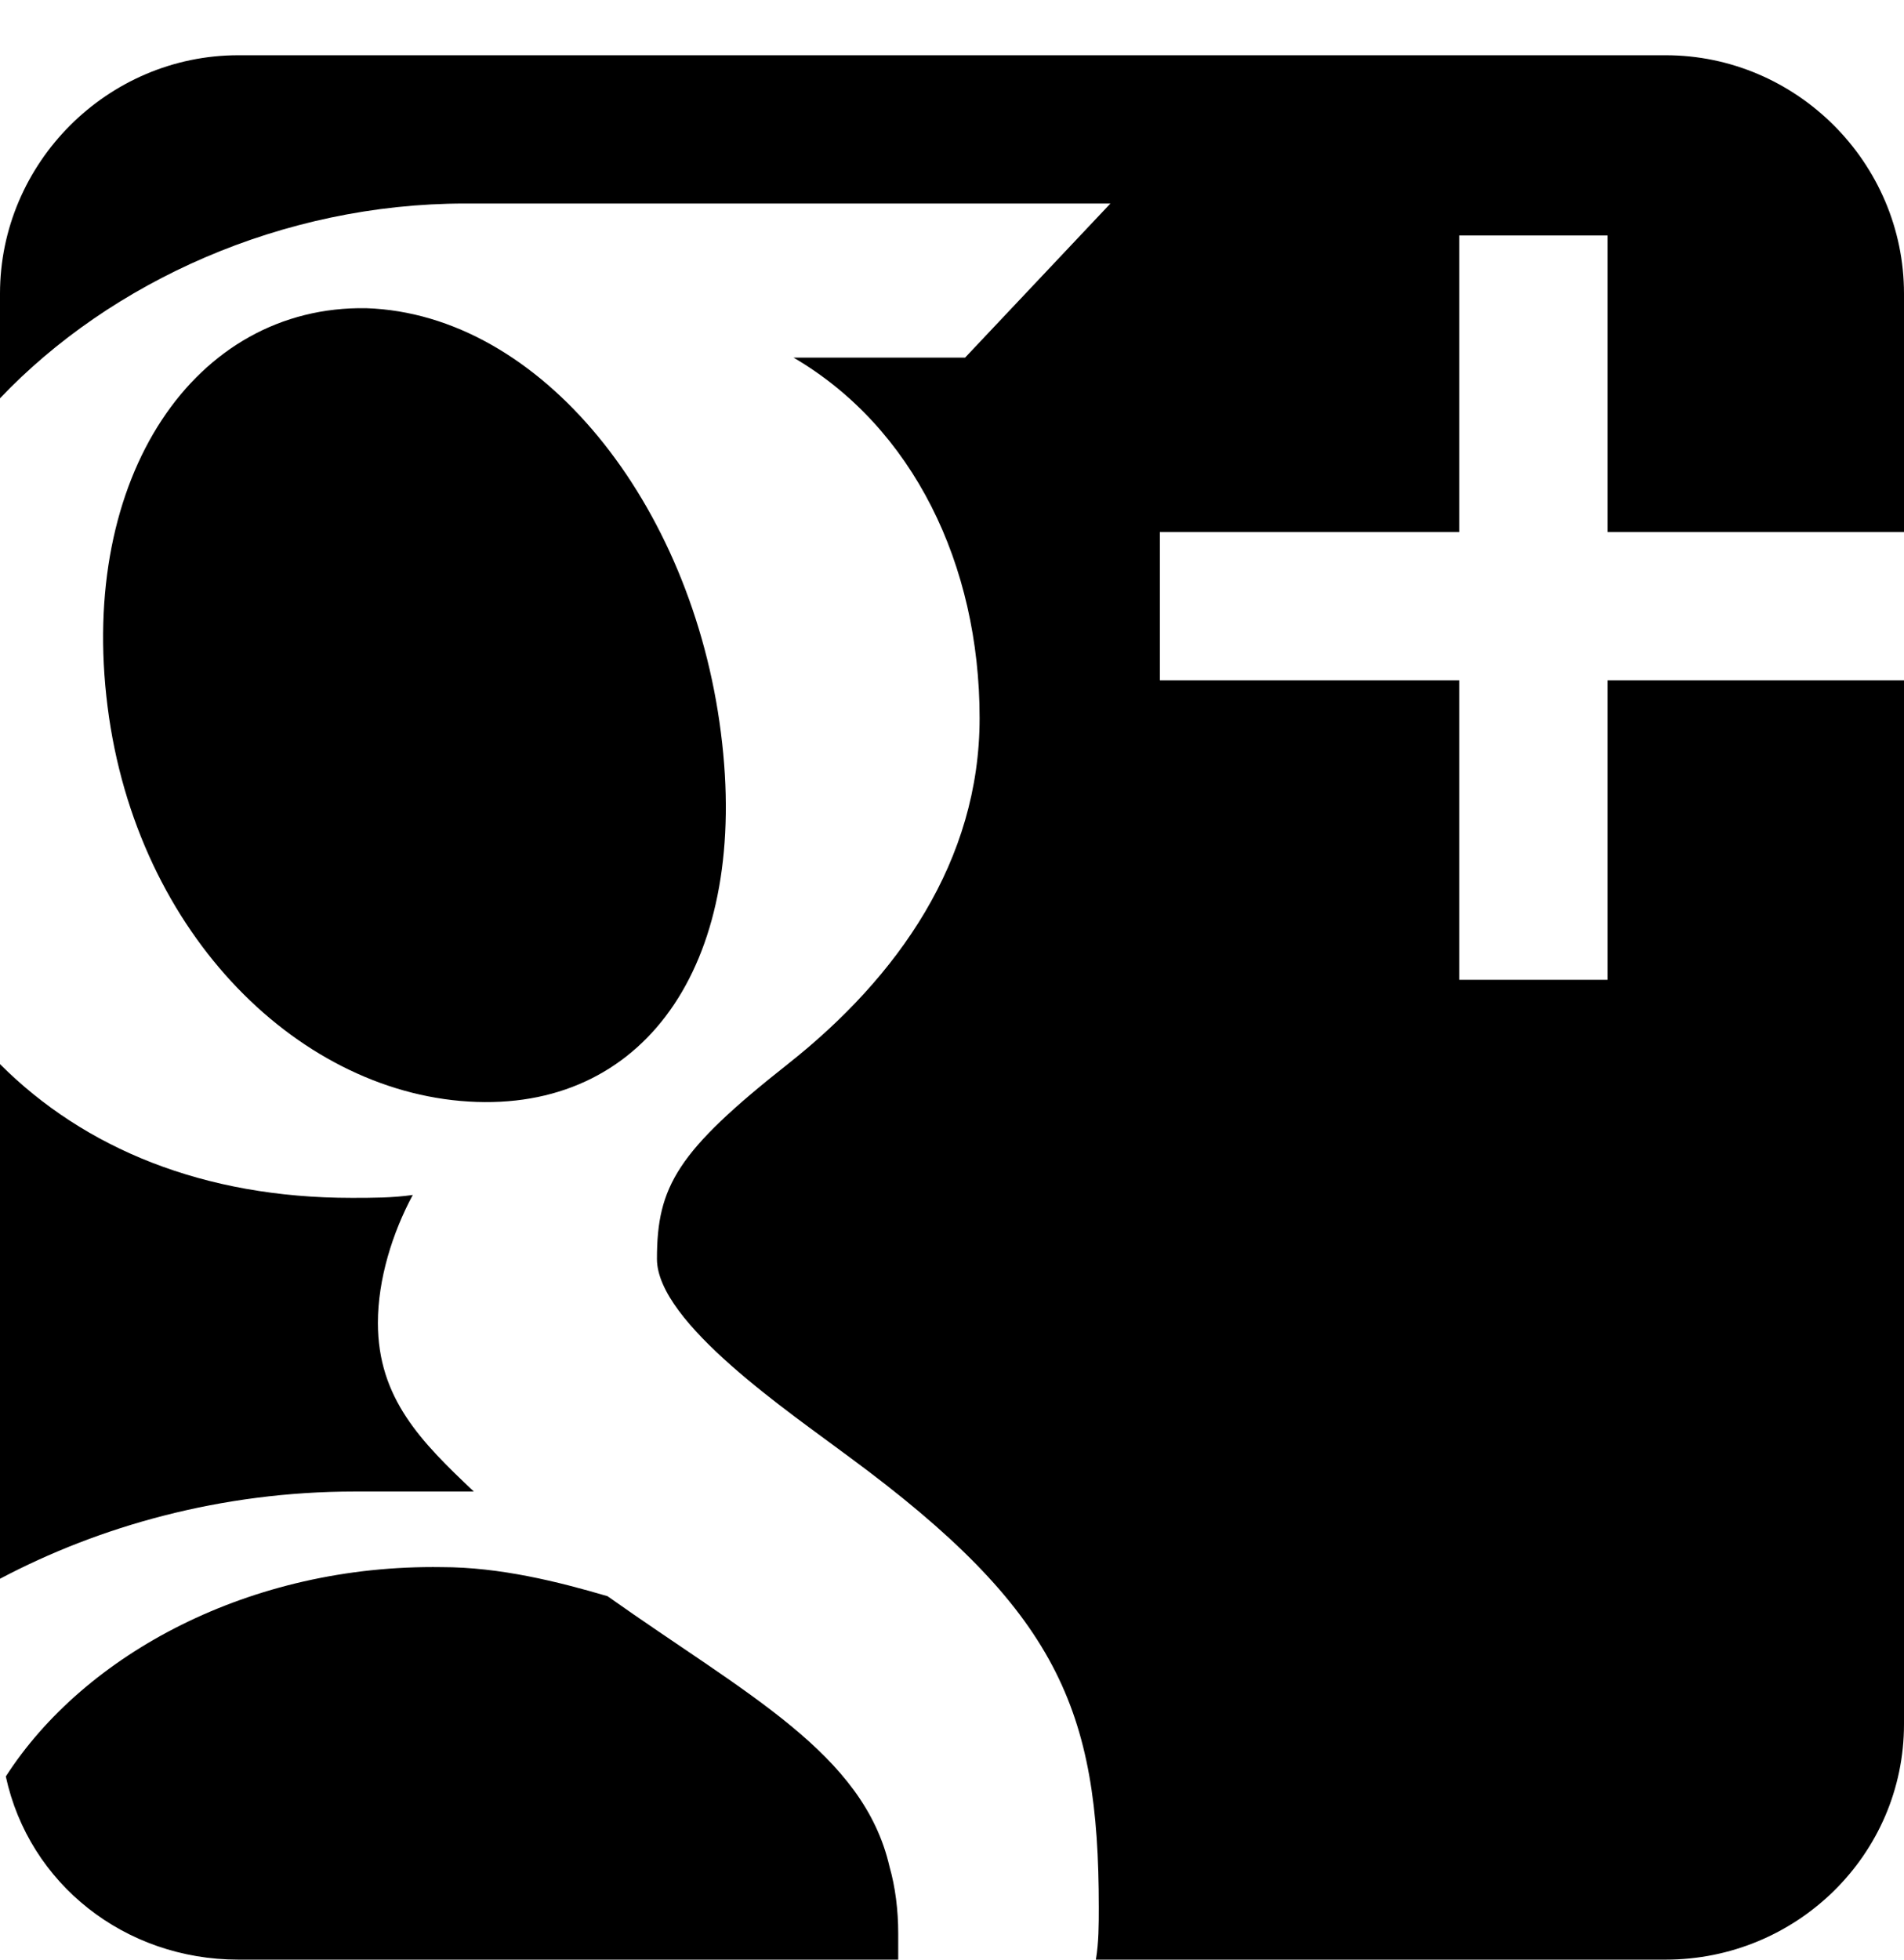 <svg xmlns="http://www.w3.org/2000/svg" xmlns:xlink="http://www.w3.org/1999/xlink" width="655" height="674" viewBox="0 0 655 674"><path fill="currentColor" d="M82 19h491c45 0 82 37 82 82v82H553V81h-51v102H399v51h103v103h51V234h102v359c0 45-37 81-82 81H377c1-6 1-12 1-18c0-68-14-102-86-155c-20-15-66-46-66-68c0-25 7-37 45-67s66-70 66-119c0-53-23-100-64-124h59l50-53H160C97 70 38 97 0 137v-36c0-45 37-82 82-82m166 233c10 78-25 129-84 127c-60-2-117-57-127-136s30-138 89-137c60 2 112 67 122 146M0 543V366c29 29 70 46 121 46c7 0 14 0 21-1c-7 13-12 29-12 44c0 26 15 41 33 58h-41c-46 0-88 12-122 30m309 131H82c-39 0-72-26-80-63c27-42 84-73 150-72c20 0 40 5 57 10c48 34 88 54 97 93c2 7 3 15 3 23z"/></svg>